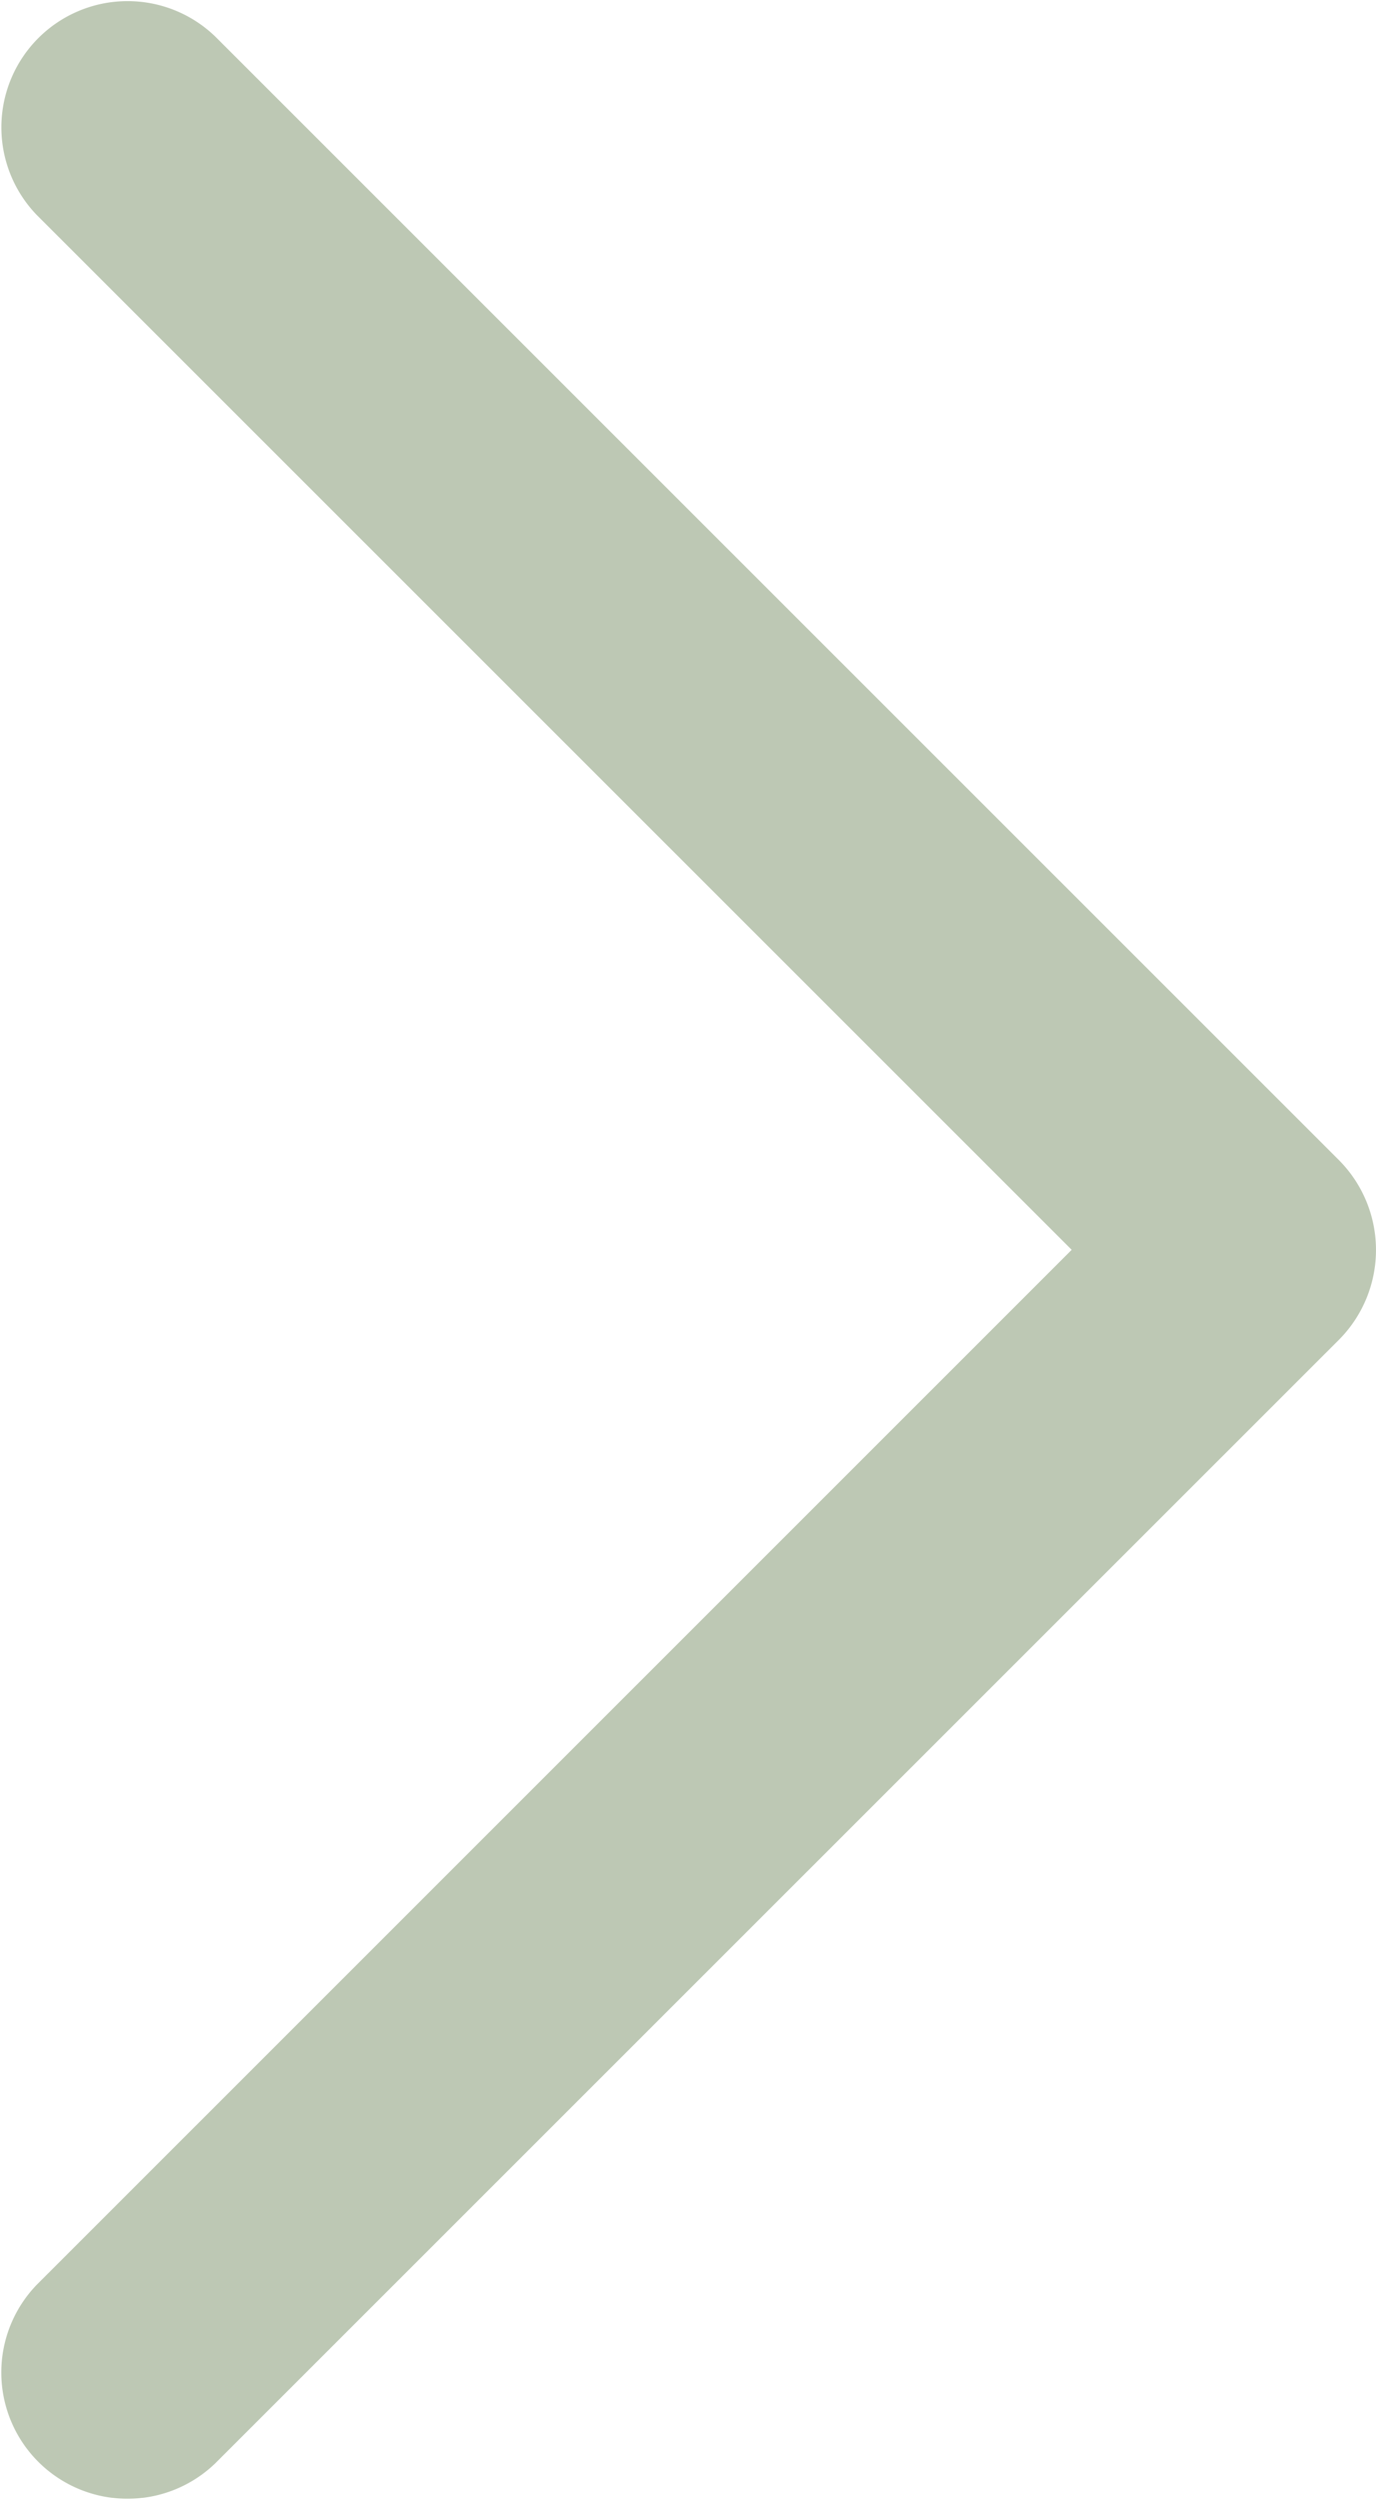<svg xmlns="http://www.w3.org/2000/svg" viewBox="0 0 58.749 106.701">
  <defs>
    <style>
      .cls-1 {
        fill: #bdc8b4;
      }
    </style>
  </defs>
  <path id="Chevron_Right" class="cls-1" d="M55.673,57.159l47.983,47.967a5.388,5.388,0,0,0,7.627-7.611L67.106,53.354,111.278,9.193a5.39,5.39,0,0,0-7.627-7.617L55.667,49.543A5.437,5.437,0,0,0,55.673,57.159Z" transform="translate(112.862 106.702) rotate(180)"/>
</svg>
